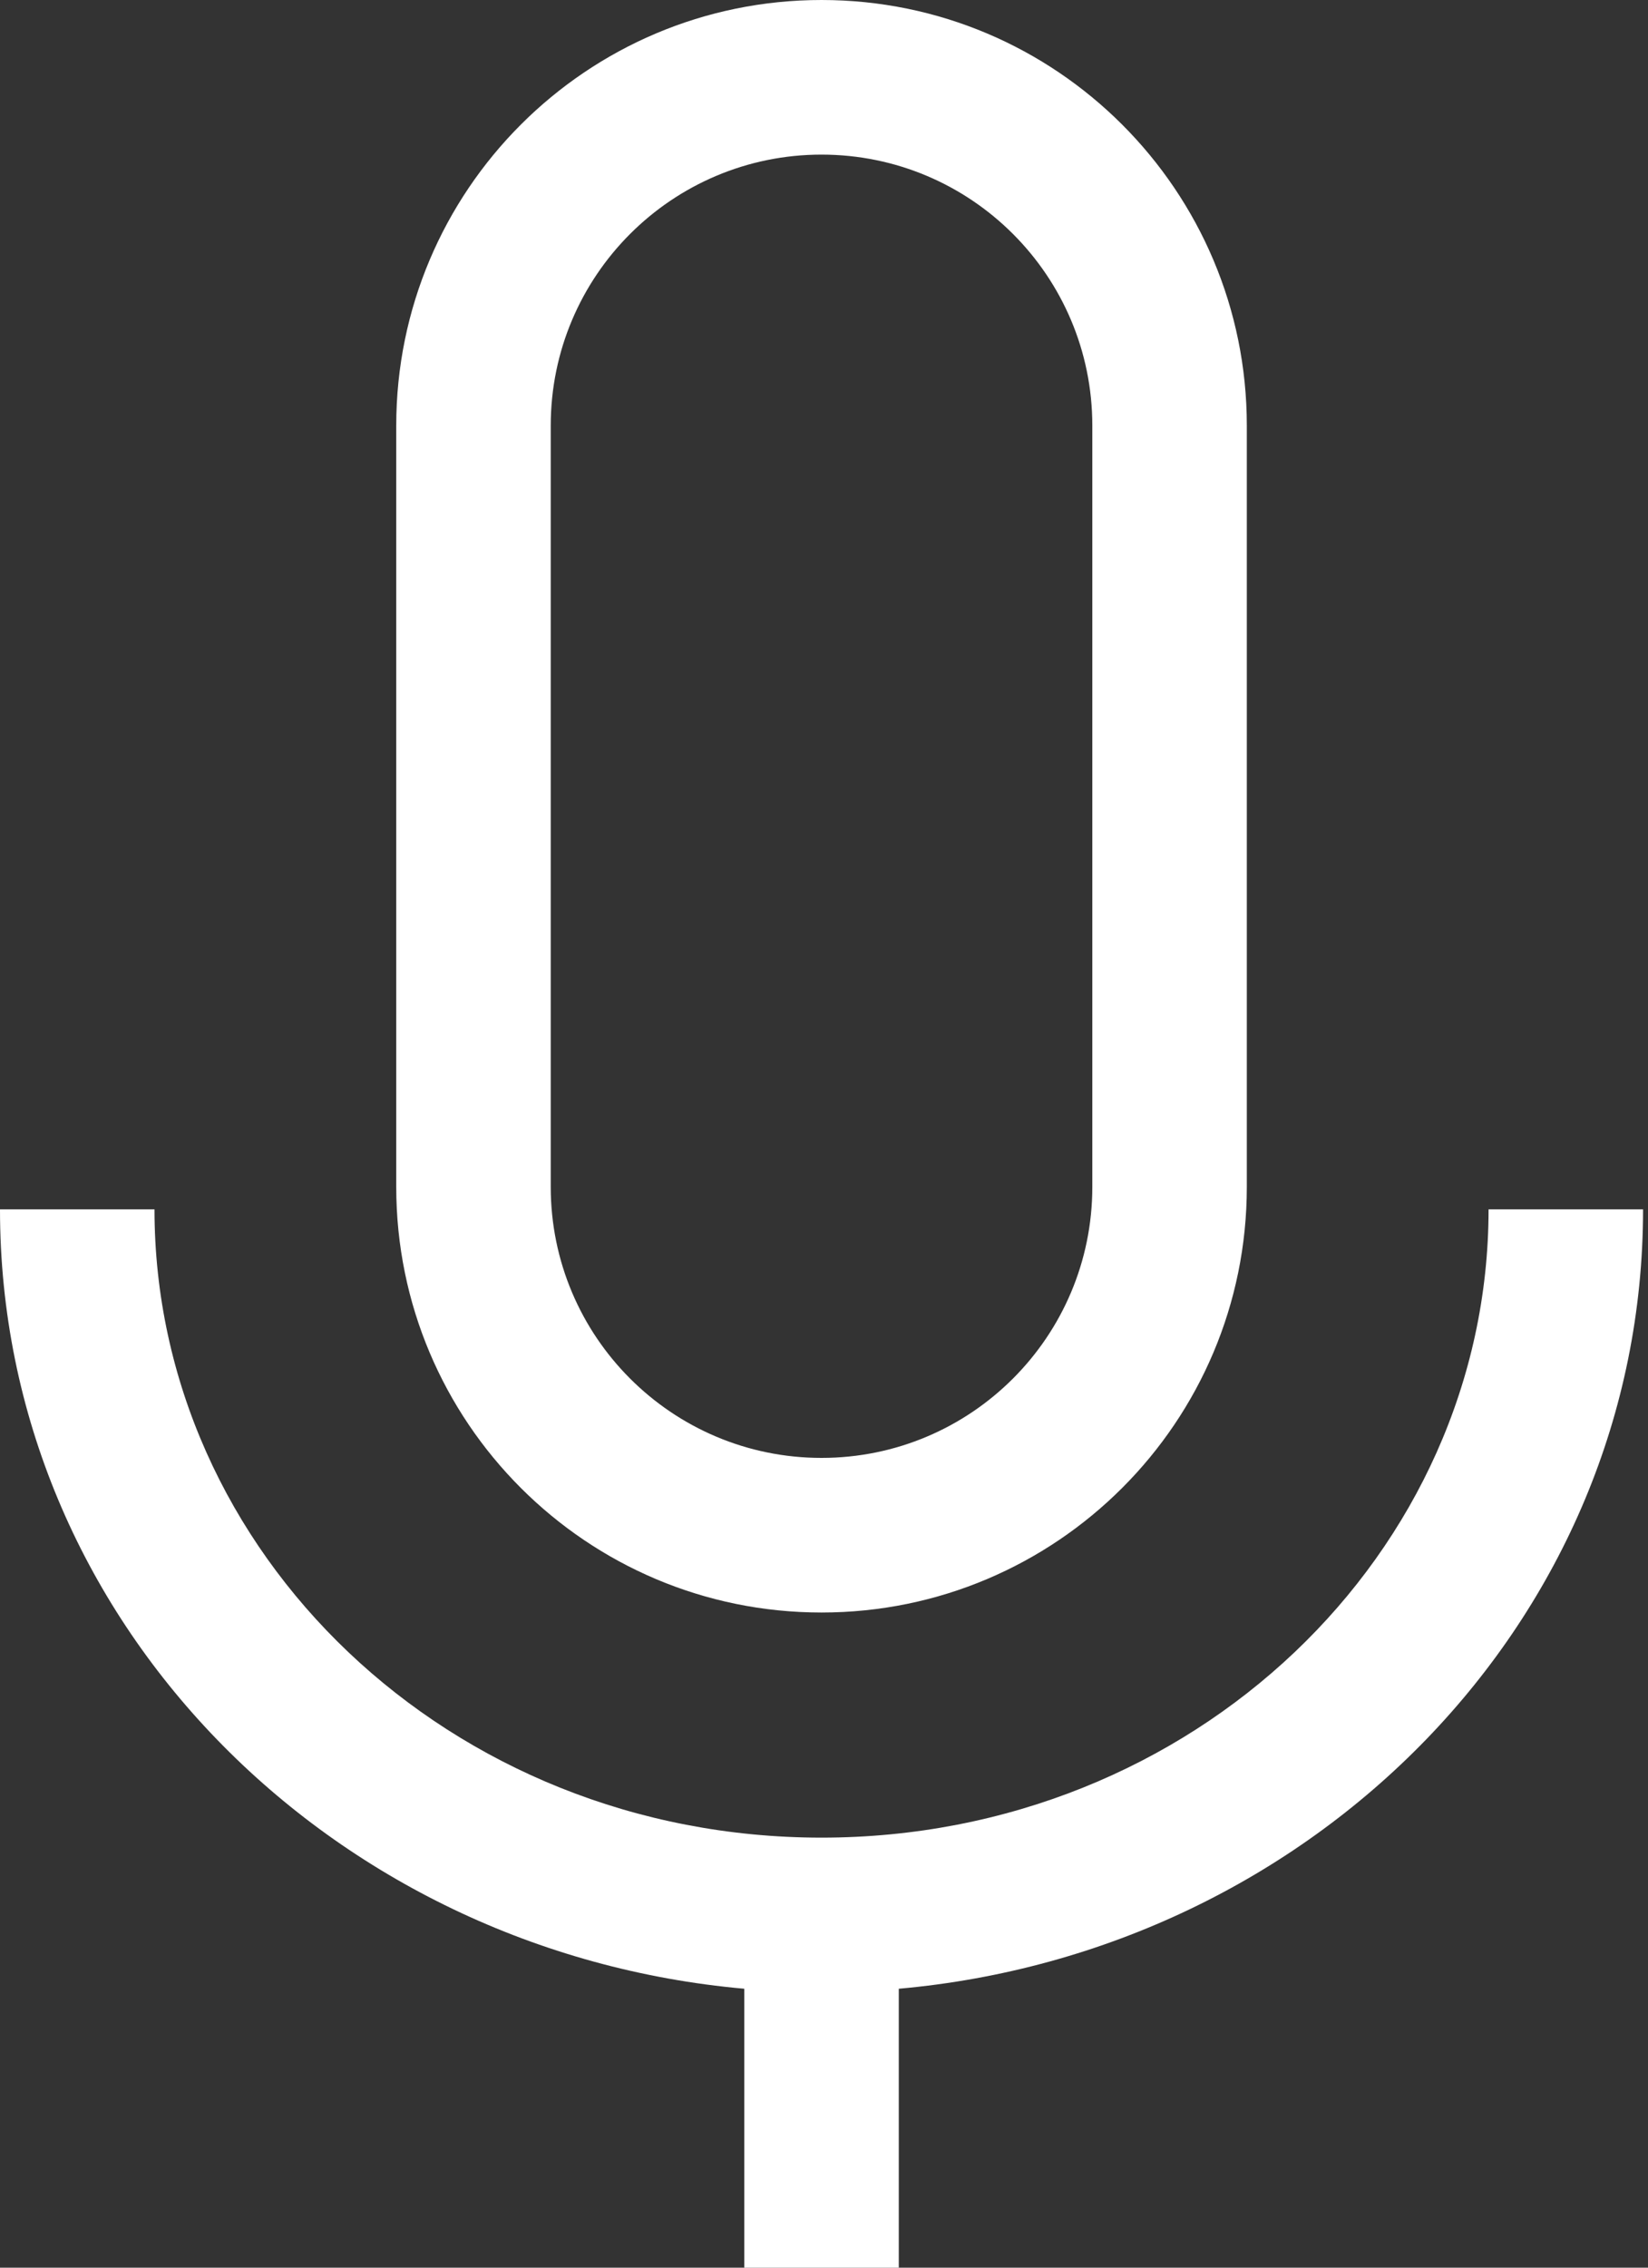 <svg width="16" height="22" viewBox="0 0 16 22" fill="none" xmlns="http://www.w3.org/2000/svg">
<rect x="0" y="0" width="16" height="22" fill="#333333" stroke="none"/>
<path fill-rule="evenodd" clip-rule="evenodd" d="M10.605 4.129V11.515C10.605 12.967 9.428 14.144 7.976 14.144C6.524 14.144 5.347 12.967 5.347 11.515V4.129C5.347 2.677 6.524 1.5 7.976 1.5C9.428 1.5 10.605 2.677 10.605 4.129ZM3.847 4.129C3.847 1.849 5.695 0 7.976 0C10.256 0 12.105 1.849 12.105 4.129V11.515C12.105 13.796 10.256 15.644 7.976 15.644C5.695 15.644 3.847 13.796 3.847 11.515V4.129ZM7.976 17.828C4.36 17.828 1.5 15.061 1.5 11.733H0C0 15.72 3.204 18.936 7.226 19.294V22H8.726V19.294C12.748 18.936 15.952 15.72 15.952 11.733H14.452C14.452 15.061 11.591 17.828 7.976 17.828Z" fill="white"/>
</svg>
